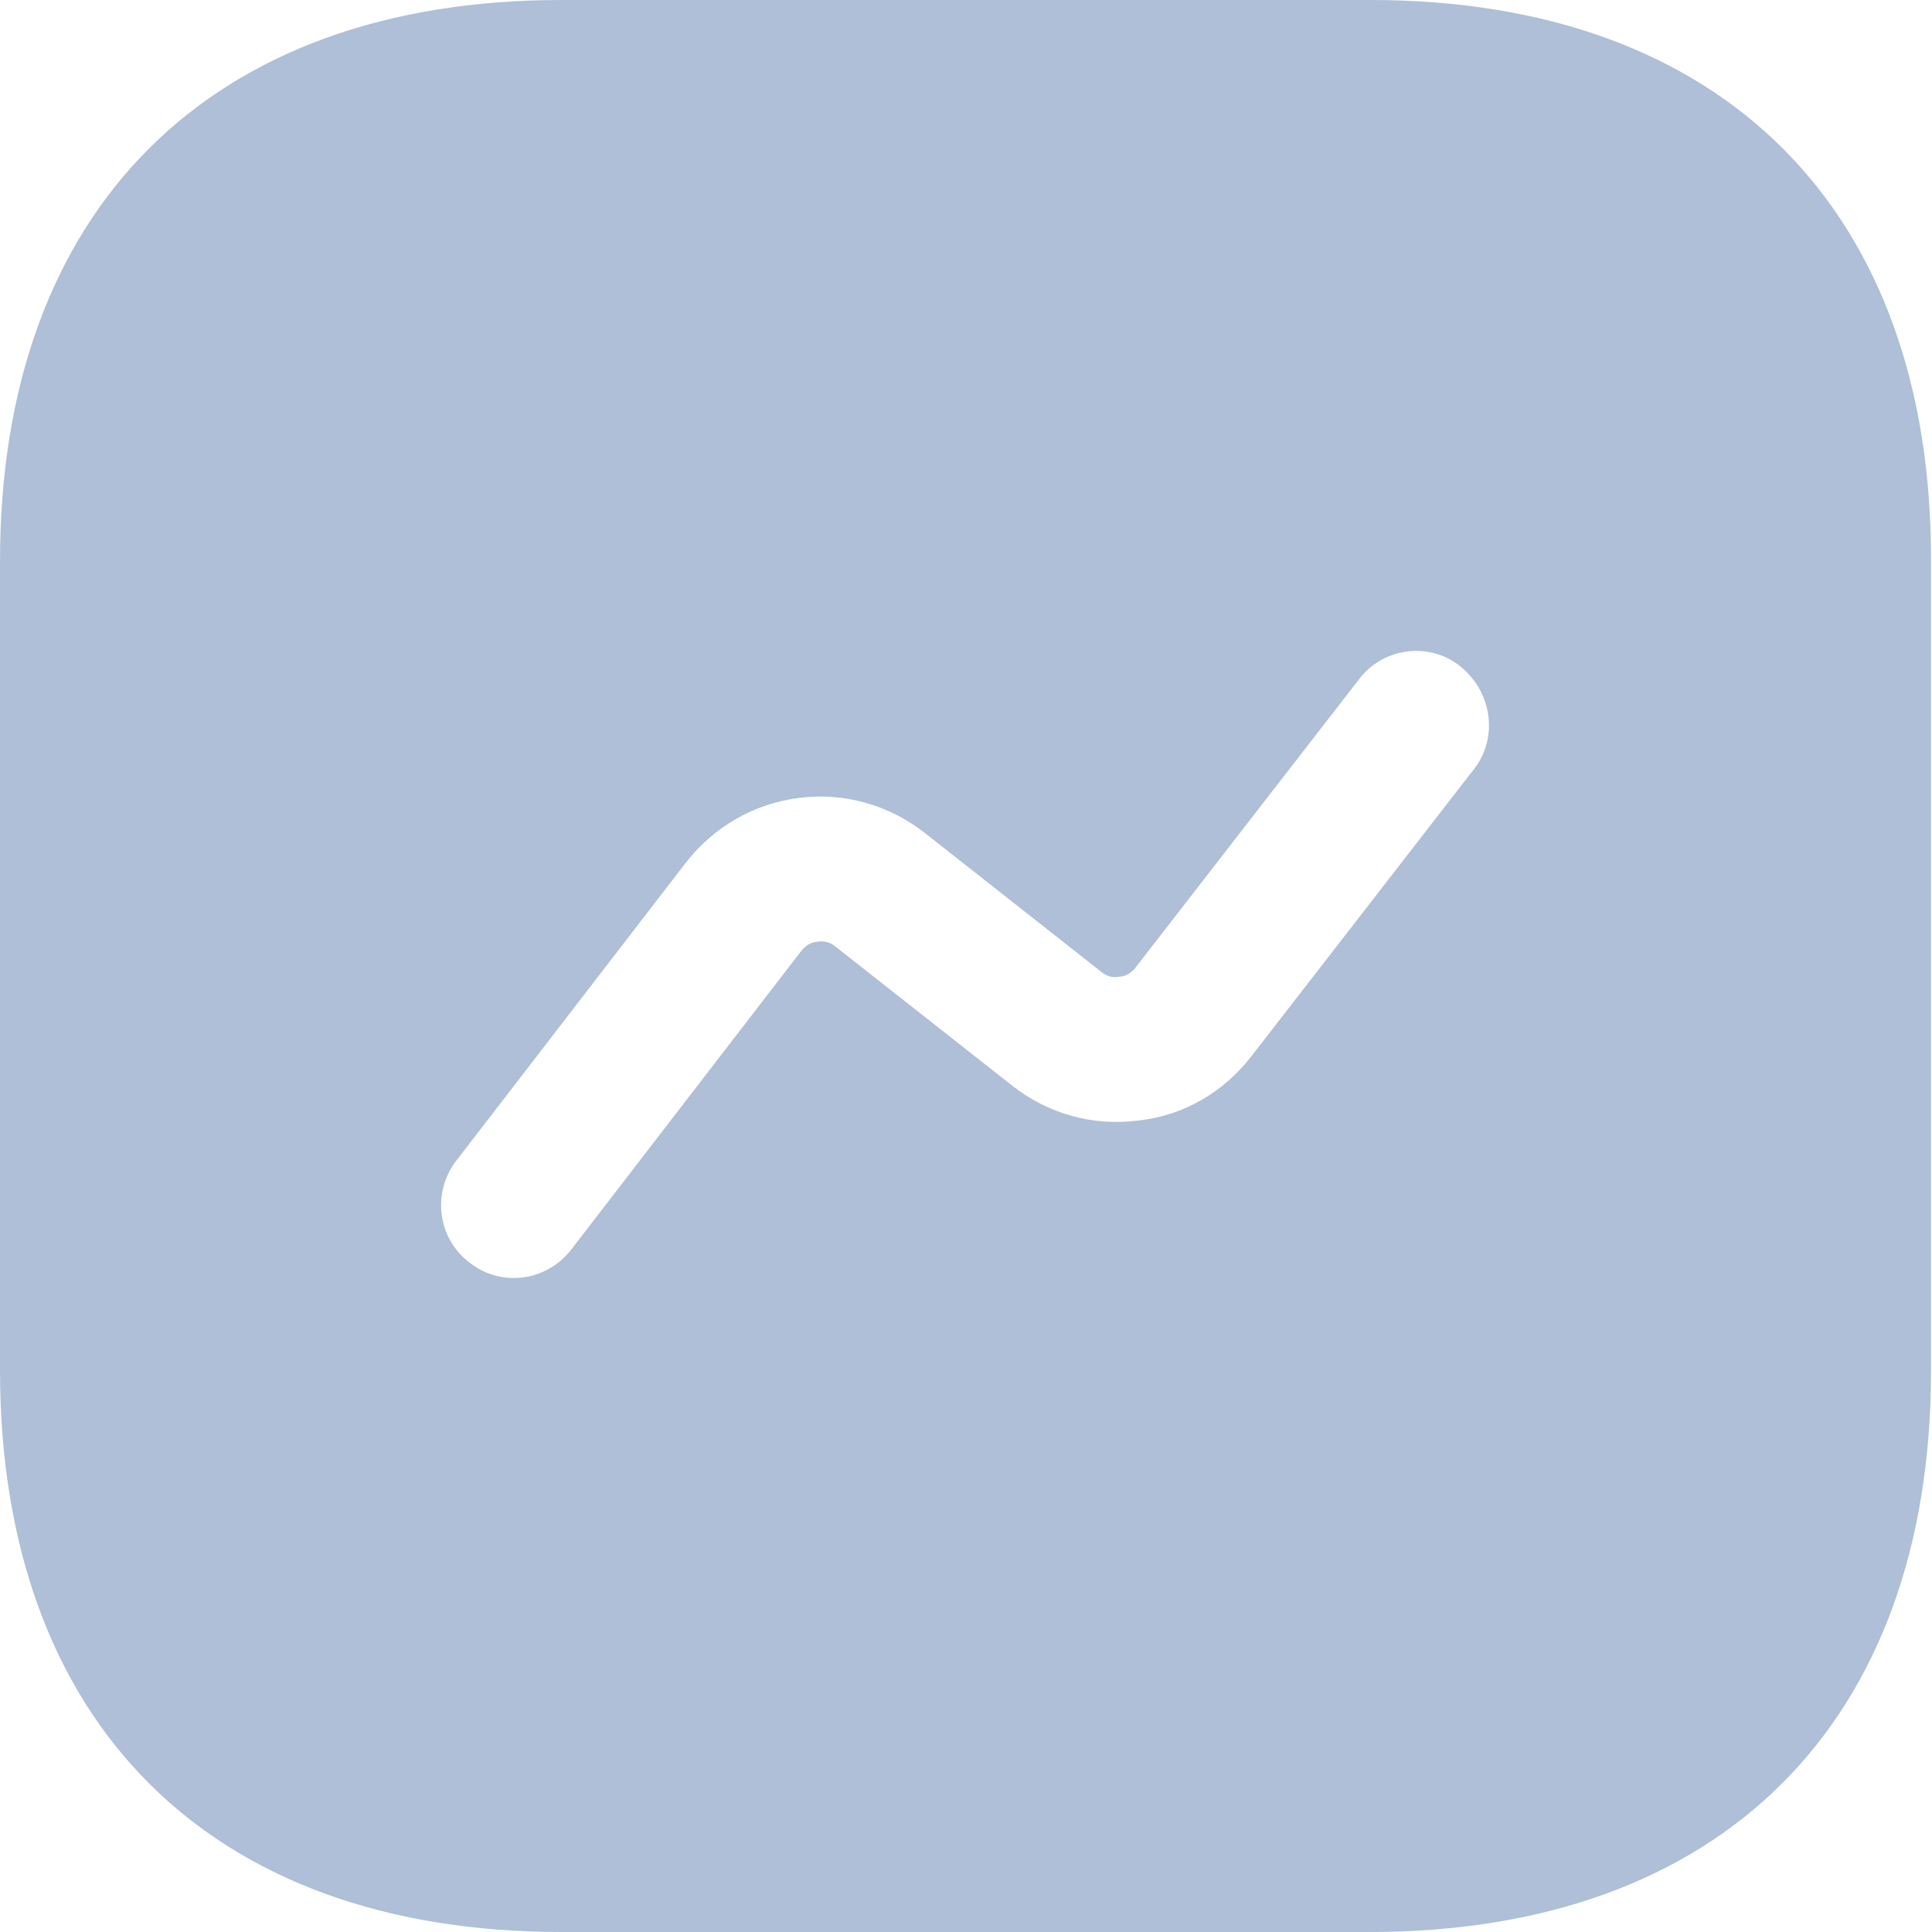 <svg width="18" height="18" viewBox="0 0 18 18" fill="none" xmlns="http://www.w3.org/2000/svg">
<path d="M12.771 0H5.229C1.953 0 0 1.953 0 5.229V12.762C0 16.047 1.953 18 5.229 18H12.762C16.038 18 17.991 16.047 17.991 12.771V5.229C18 1.953 16.047 0 12.771 0ZM13.734 7.164L11.655 9.846C11.394 10.179 11.025 10.395 10.602 10.44C10.179 10.494 9.765 10.377 9.432 10.116L7.785 8.82C7.722 8.766 7.65 8.766 7.614 8.775C7.578 8.775 7.515 8.793 7.461 8.865L5.319 11.646C5.184 11.817 4.986 11.907 4.788 11.907C4.644 11.907 4.5 11.862 4.374 11.763C4.077 11.538 4.023 11.115 4.248 10.818L6.39 8.037C6.651 7.704 7.02 7.488 7.443 7.434C7.857 7.38 8.28 7.497 8.613 7.758L10.26 9.054C10.323 9.108 10.386 9.108 10.431 9.099C10.467 9.099 10.53 9.081 10.584 9.009L12.663 6.327C12.888 6.03 13.32 5.976 13.608 6.21C13.905 6.453 13.959 6.876 13.734 7.164Z" fill="#AEBFD7"/>
</svg>
